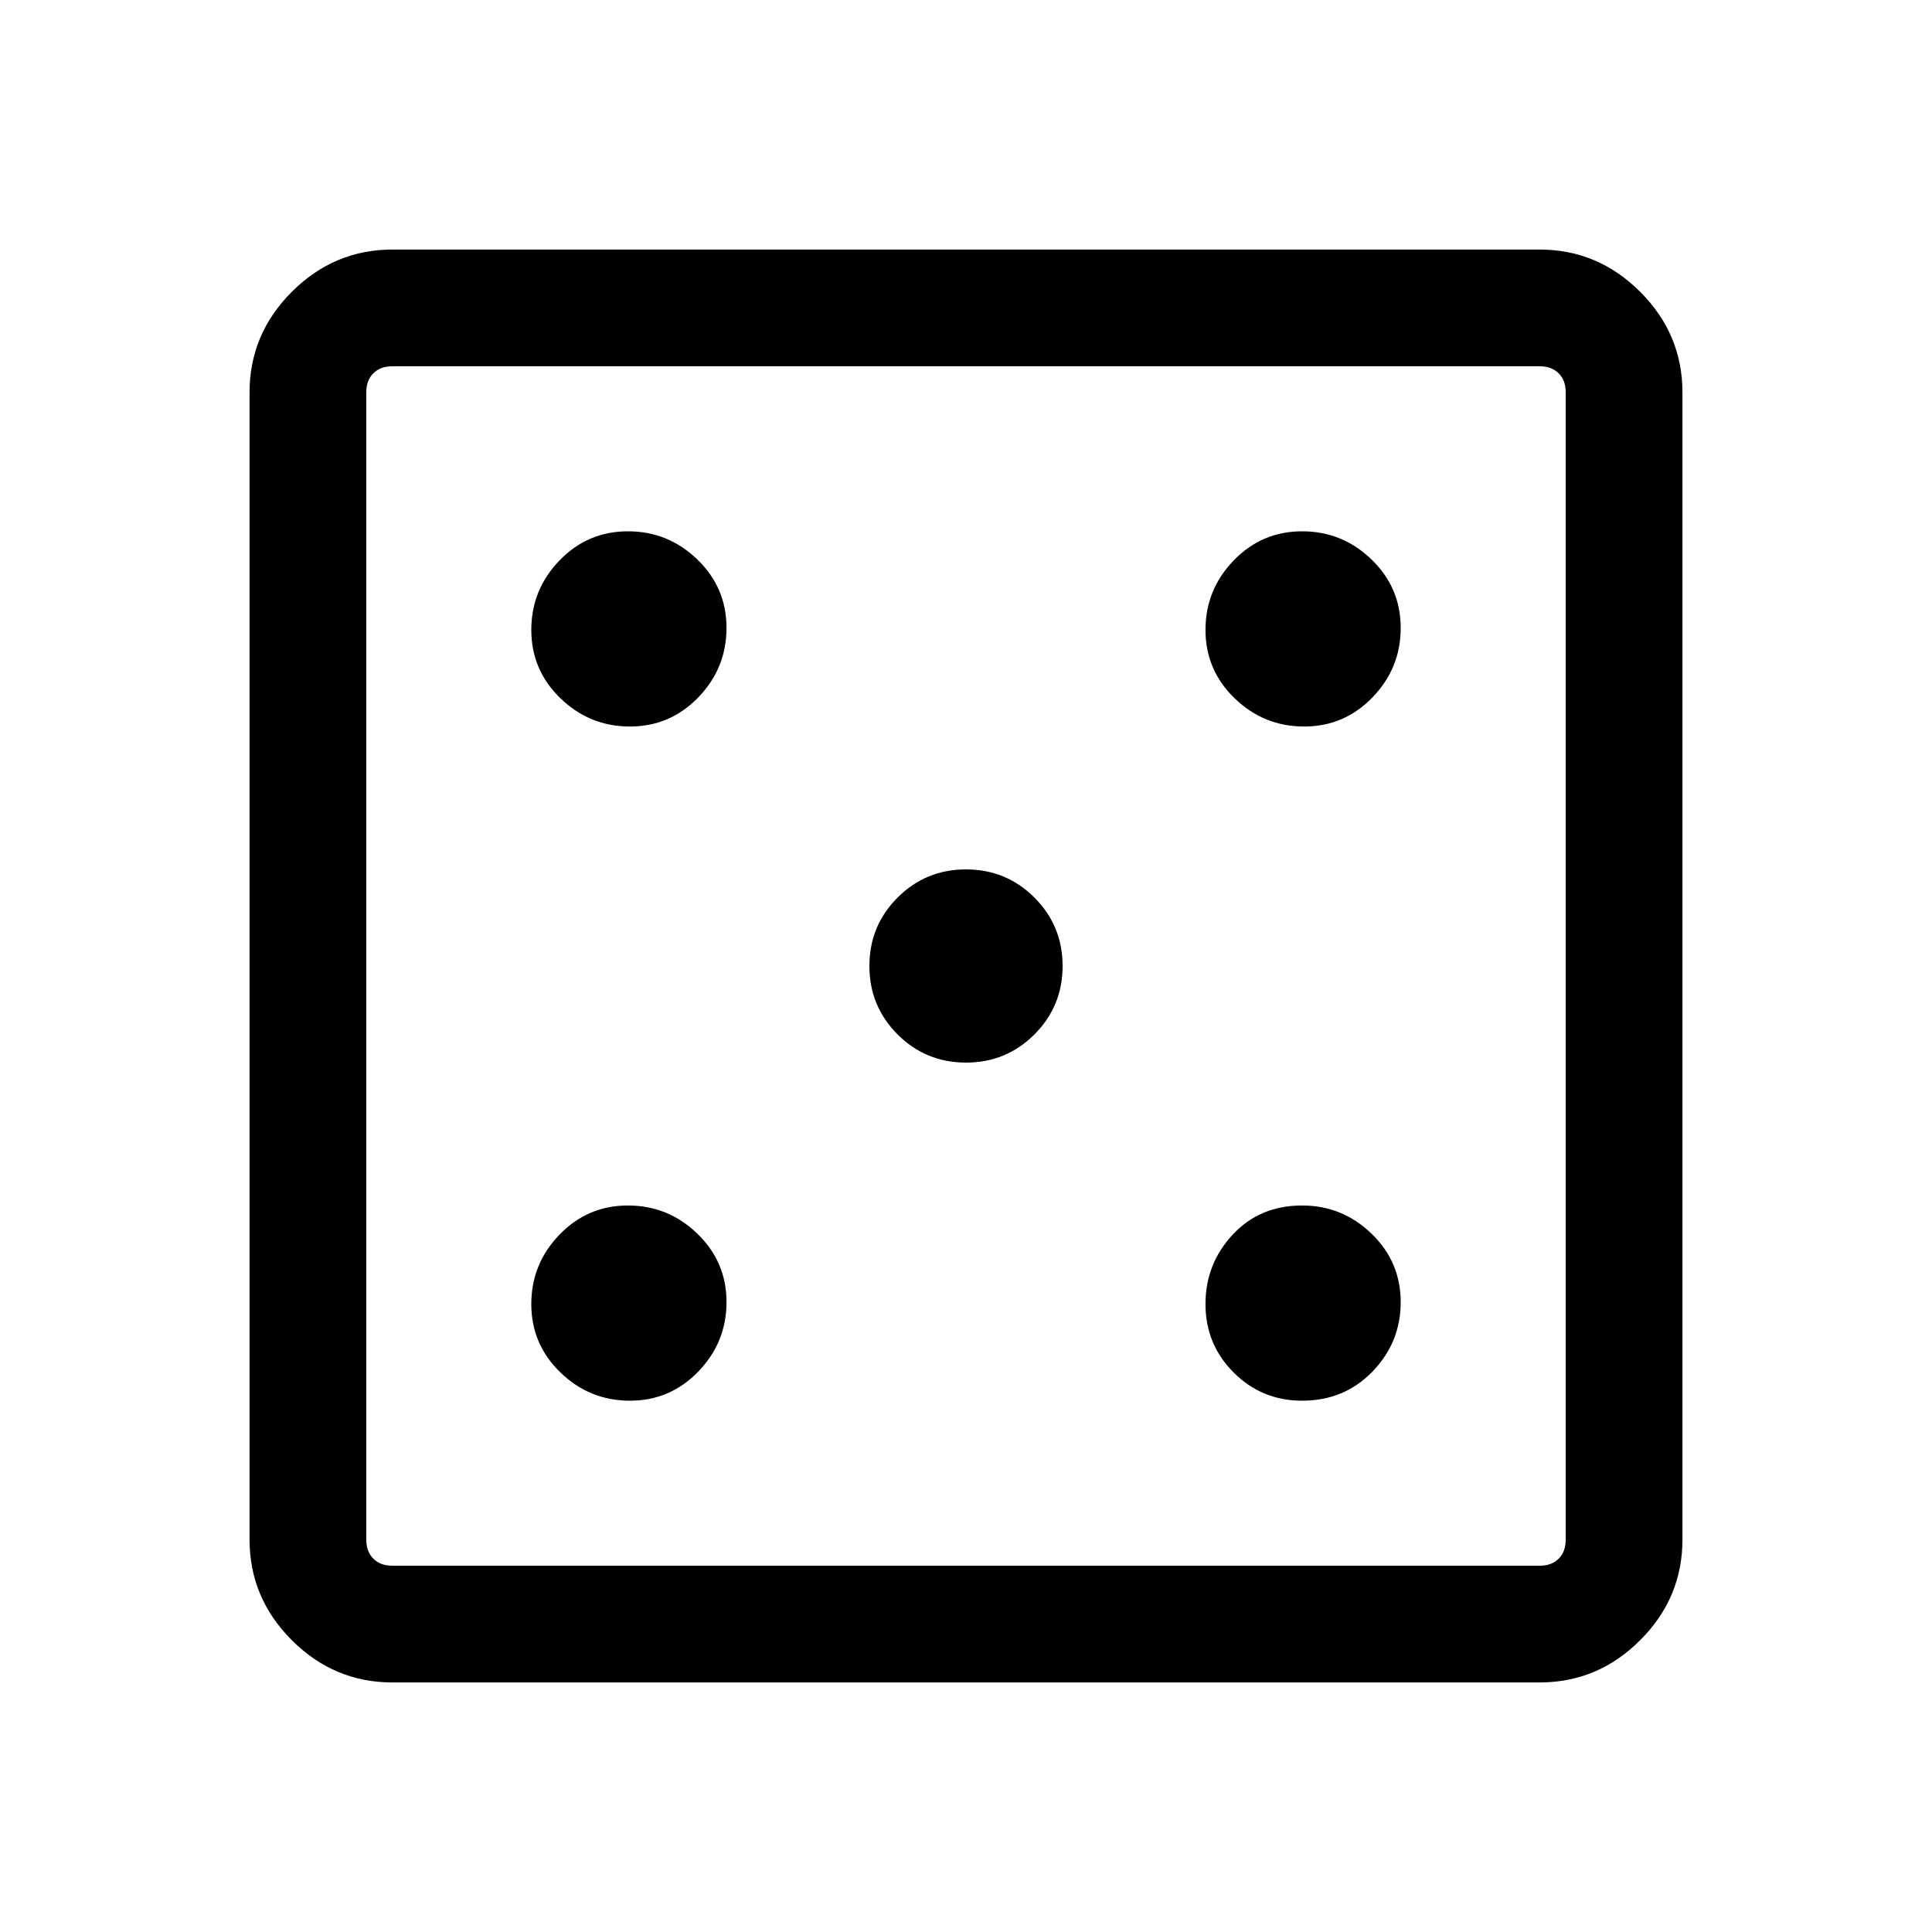 <svg xmlns="http://www.w3.org/2000/svg" height="48" width="48"><path d="M15.65 34.8Q16.65 34.8 17.35 34.075Q18.05 33.35 18.05 32.35Q18.05 31.35 17.325 30.65Q16.6 29.95 15.6 29.95Q14.6 29.95 13.9 30.675Q13.2 31.4 13.2 32.4Q13.2 33.4 13.925 34.1Q14.65 34.8 15.65 34.8ZM15.65 18.05Q16.65 18.05 17.35 17.325Q18.05 16.6 18.05 15.6Q18.05 14.6 17.325 13.9Q16.6 13.2 15.6 13.2Q14.6 13.2 13.9 13.925Q13.2 14.65 13.2 15.65Q13.2 16.65 13.925 17.35Q14.65 18.05 15.65 18.05ZM24 26.4Q25 26.4 25.7 25.7Q26.4 25 26.4 24Q26.4 23 25.7 22.3Q25 21.6 24 21.6Q23 21.6 22.3 22.3Q21.6 23 21.6 24Q21.6 25 22.3 25.7Q23 26.4 24 26.4ZM32.35 34.8Q33.4 34.8 34.1 34.075Q34.8 33.35 34.8 32.35Q34.8 31.35 34.075 30.65Q33.35 29.95 32.35 29.95Q31.3 29.95 30.625 30.675Q29.95 31.4 29.95 32.4Q29.95 33.4 30.65 34.1Q31.35 34.8 32.35 34.8ZM32.4 18.05Q33.4 18.05 34.1 17.325Q34.8 16.6 34.8 15.6Q34.8 14.6 34.075 13.9Q33.35 13.2 32.35 13.2Q31.35 13.2 30.65 13.925Q29.95 14.65 29.95 15.65Q29.95 16.65 30.675 17.35Q31.4 18.05 32.4 18.05ZM9.75 41.8Q8.3 41.8 7.25 40.75Q6.2 39.7 6.2 38.25V9.75Q6.2 8.3 7.25 7.25Q8.3 6.2 9.75 6.2H38.25Q39.7 6.2 40.75 7.25Q41.8 8.3 41.8 9.75V38.25Q41.8 39.7 40.75 40.75Q39.7 41.8 38.25 41.8ZM9.75 38.9H38.25Q38.55 38.9 38.725 38.725Q38.9 38.55 38.9 38.25V9.75Q38.9 9.45 38.725 9.275Q38.55 9.1 38.25 9.1H9.75Q9.45 9.1 9.275 9.275Q9.1 9.45 9.1 9.75V38.25Q9.1 38.55 9.275 38.725Q9.45 38.9 9.75 38.9ZM9.1 38.9Q9.1 38.9 9.1 38.725Q9.1 38.55 9.1 38.25V9.75Q9.1 9.45 9.1 9.275Q9.1 9.1 9.1 9.1Q9.1 9.1 9.1 9.275Q9.1 9.45 9.1 9.75V38.25Q9.1 38.55 9.1 38.725Q9.1 38.9 9.1 38.9Z"/></svg>